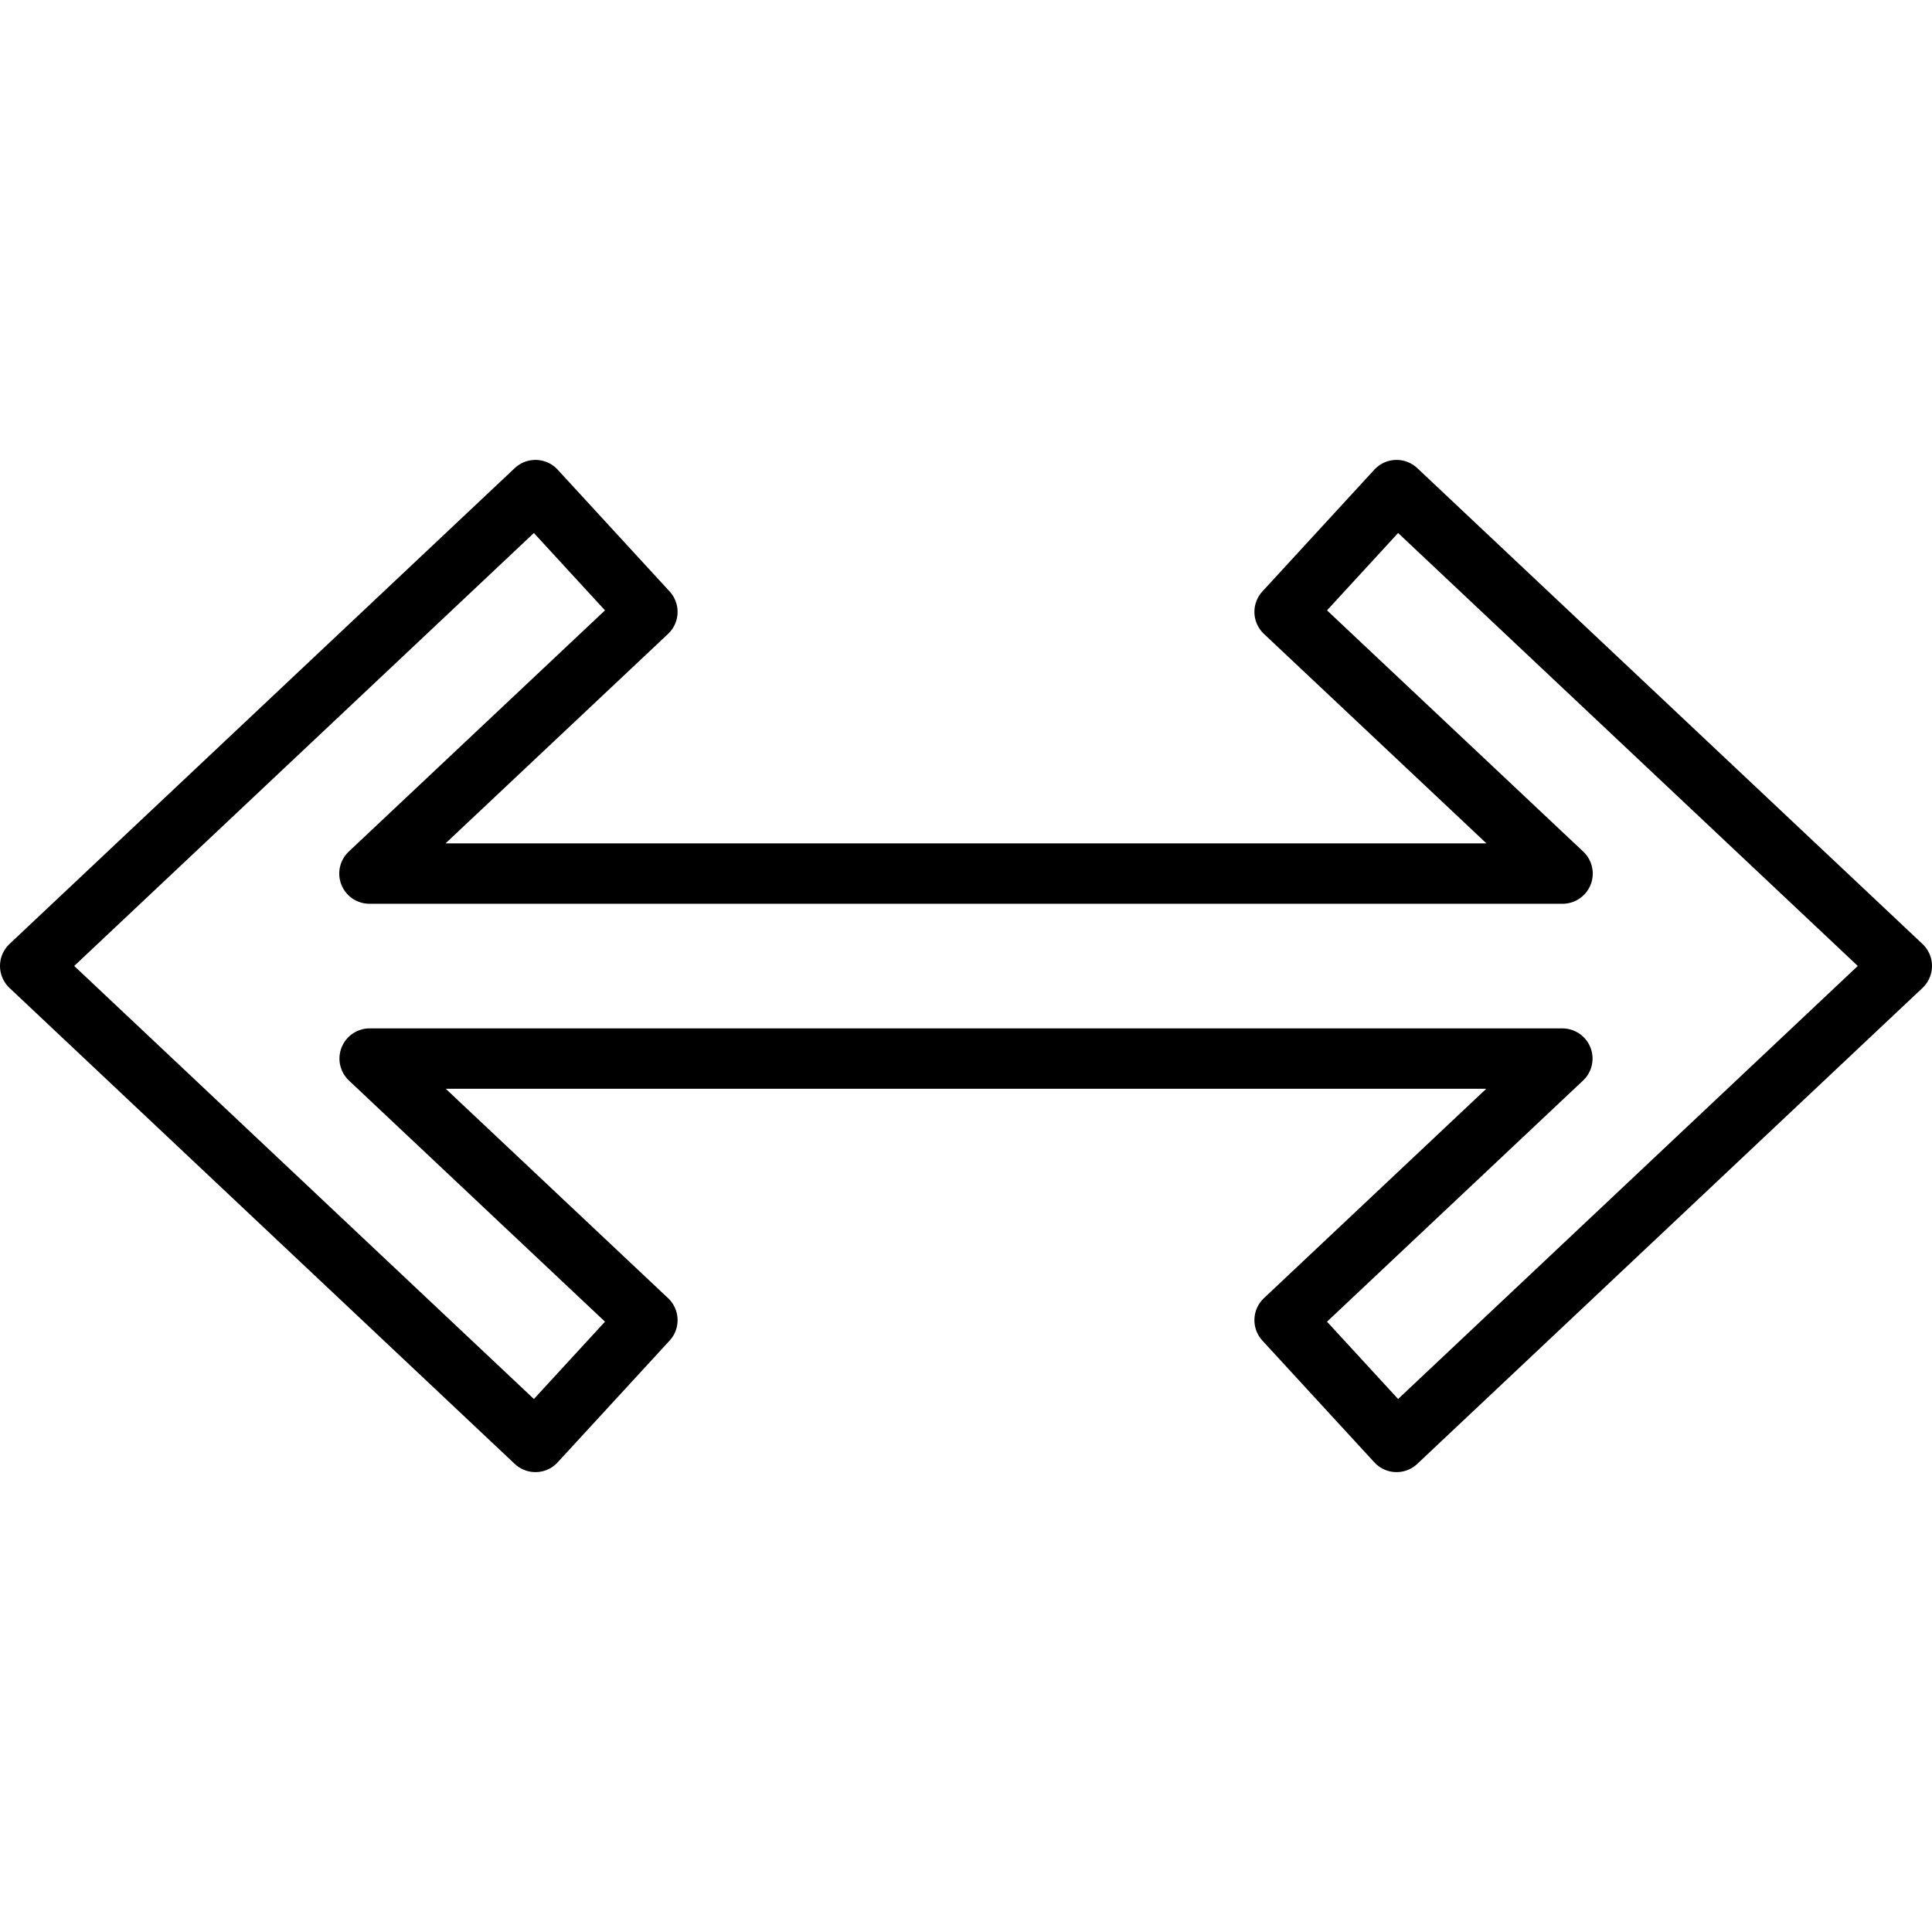 <svg xmlns="http://www.w3.org/2000/svg" width="24" height="24" viewBox="0 0 24 24"> <g transform="translate(0.0 5.713) scale(0.375)">
  
  <g
     id="line"
     transform="translate(-4,-19.234)">
    <polygon
       fill="none"
       stroke="#000"
       stroke-linecap="round"
       stroke-linejoin="round"
       stroke-miterlimit="10"
       stroke-width="2"
       points="55.762,32.938 16.238,32.938 25.446,24.269 21.737,20.234 5,35.998 21.737,51.765 25.446,47.731 16.245,39.066 55.755,39.066 46.554,47.731 50.263,51.765 67,35.998 50.263,20.234 46.554,24.269 "
       id="polygon2" />
  </g>
</g></svg>